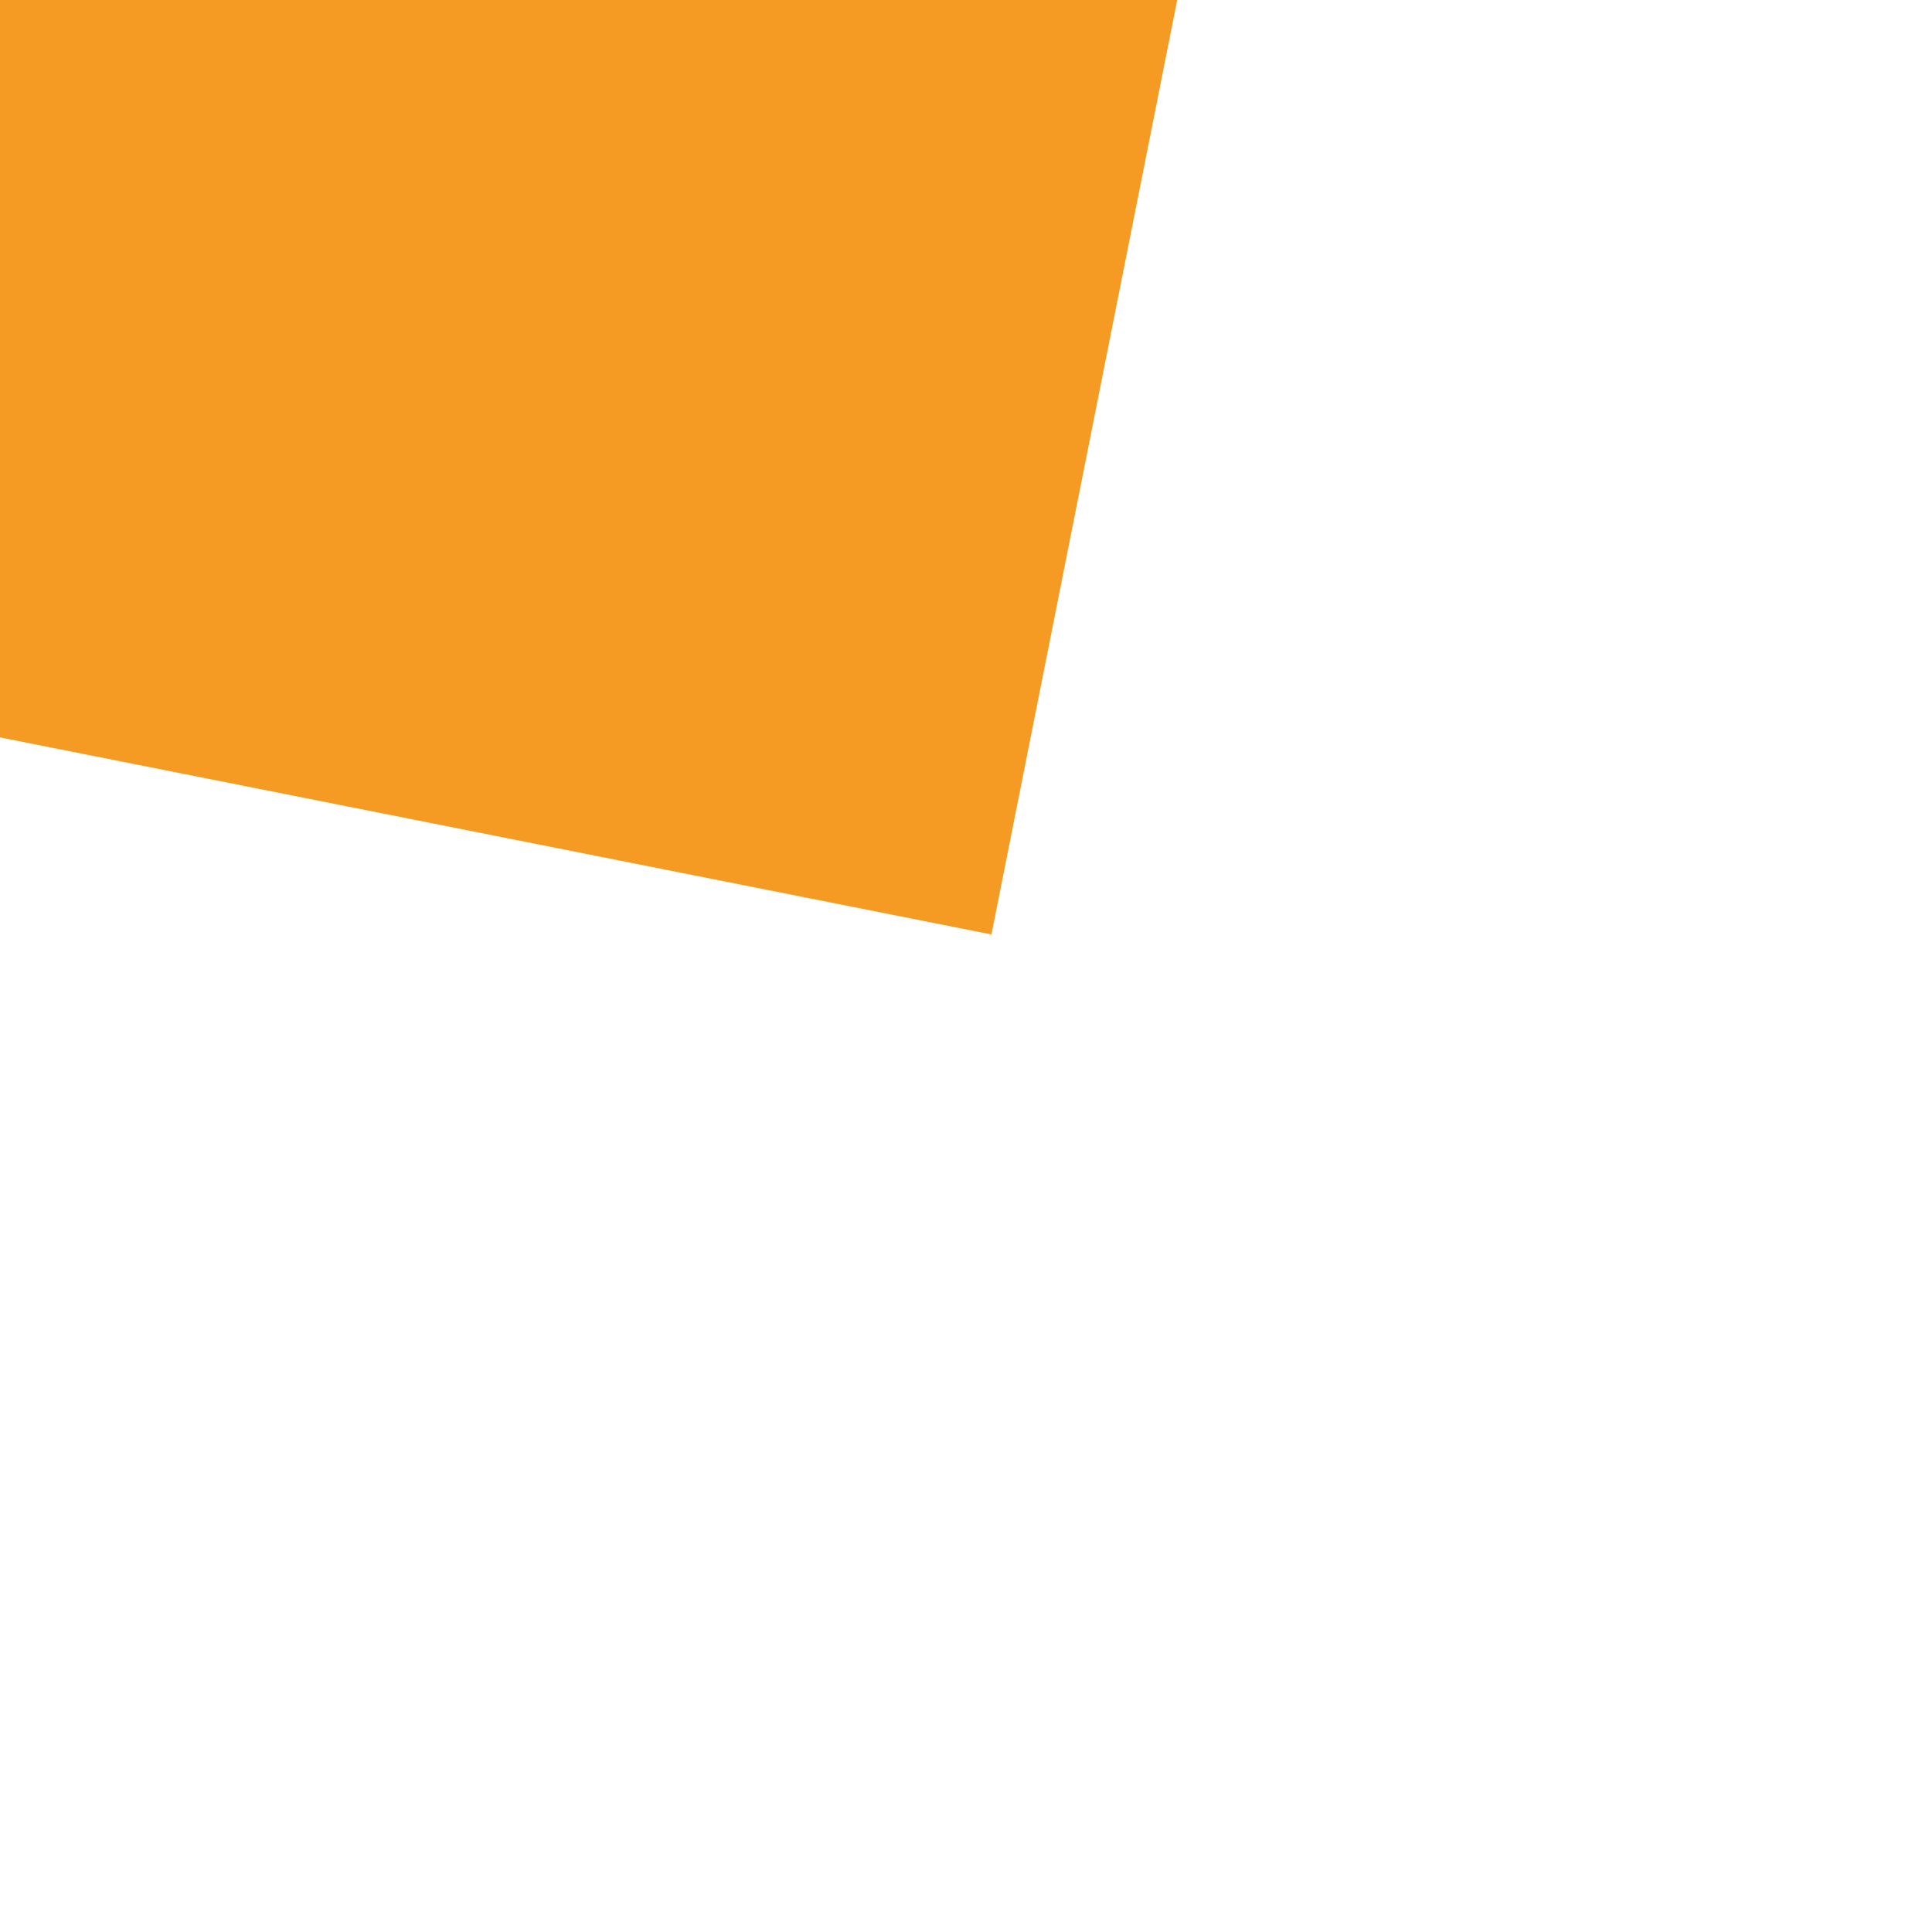 ﻿<?xml version="1.0" encoding="utf-8"?>
<svg version="1.1" xmlns:xlink="http://www.w3.org/1999/xlink" width="6px" height="6px" preserveAspectRatio="xMinYMid meet" viewBox="1054 75  6 4" xmlns="http://www.w3.org/2000/svg">
  <path d="M 1049 79.4  L 1058 70.5  L 1049 61.6  L 1049 79.4  Z " fill-rule="nonzero" fill="#f59a23" stroke="none" transform="matrix(-0.981 -0.195 0.195 -0.981 2028.548 340.371 )" />
  <path d="M 1004 70.5  L 1051 70.5  " stroke-width="3" stroke-dasharray="9,3" stroke="#f59a23" fill="none" transform="matrix(-0.981 -0.195 0.195 -0.981 2028.548 340.371 )" />
</svg>